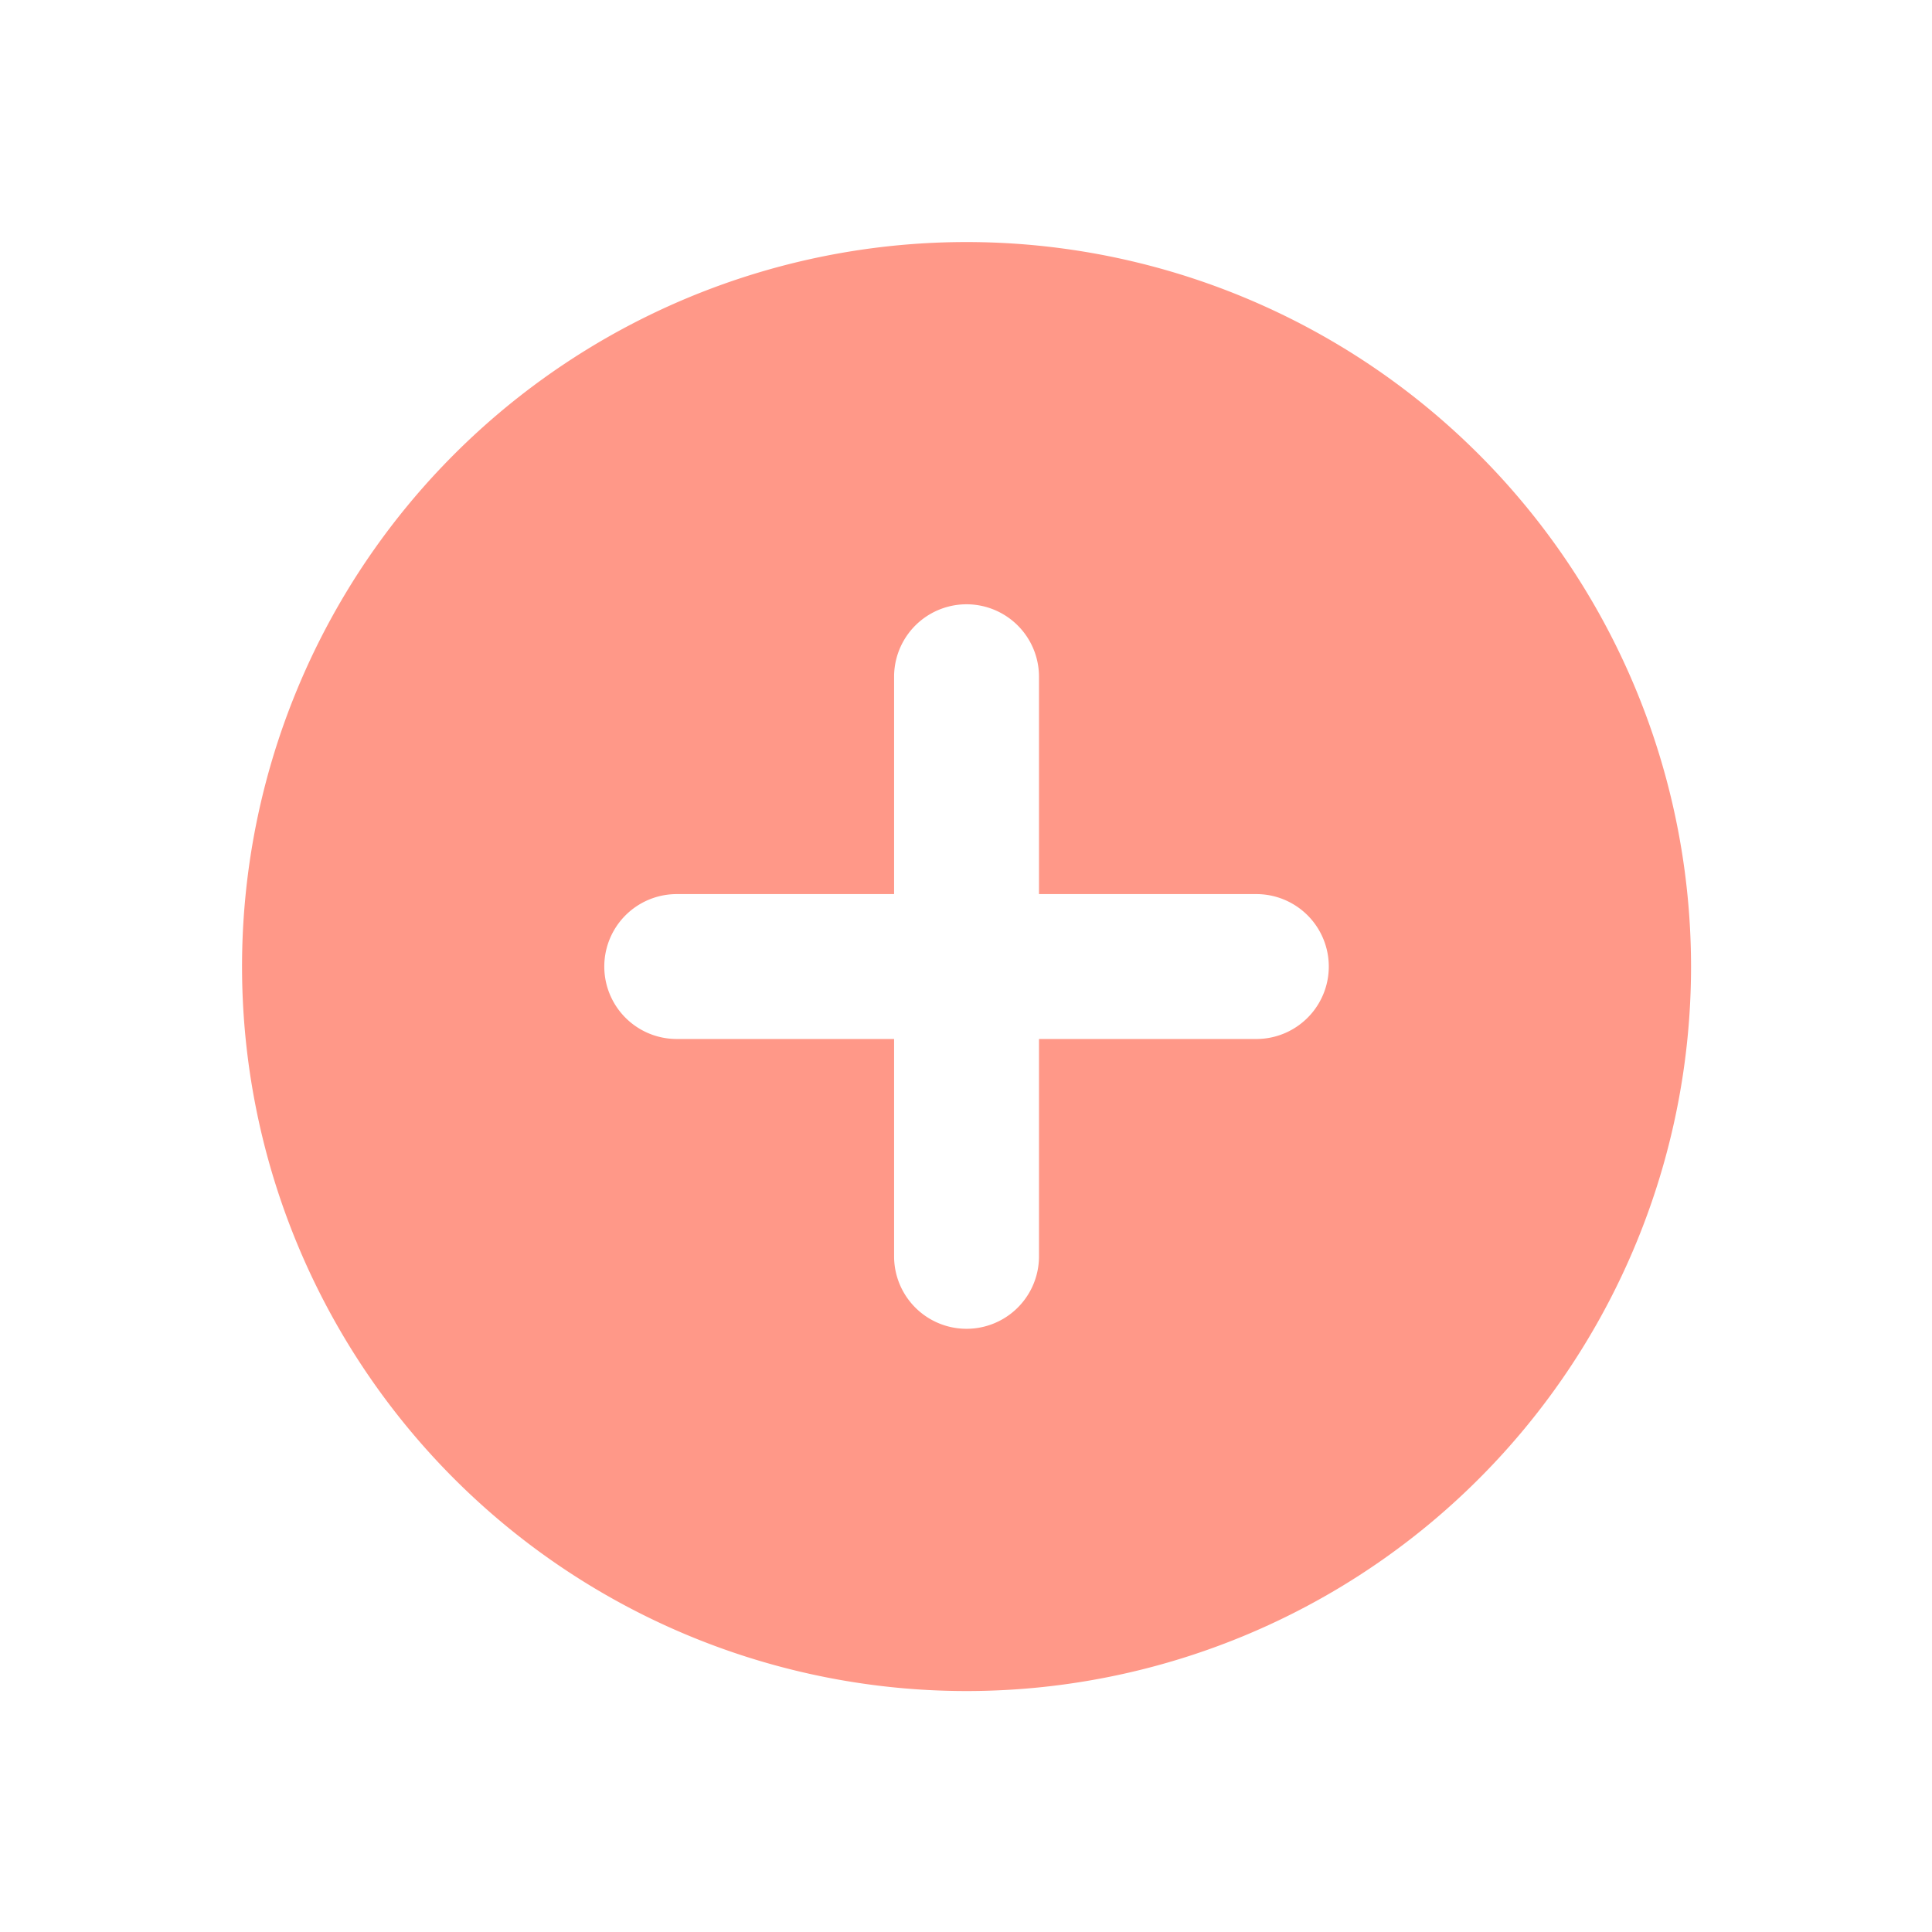 <svg xmlns="http://www.w3.org/2000/svg" width="64" height="64" viewBox="0 0 64 64">
  <g id="ADD_ITEM_64" data-name="ADD ITEM 64" transform="translate(-209 -749)">
    <g id="그룹_117" data-name="그룹 117" transform="translate(209 749)">
      <rect id="사각형_128" data-name="사각형 128" width="64" height="64" fill="none" opacity="0.4"/>
      <path id="패스_176" data-name="패스 176" d="M26,2A24,24,0,1,0,50,26,24.009,24.009,0,0,0,26,2Zm9.6,26.4H28.4v7.2a2.4,2.4,0,0,1-4.8,0V28.4H16.4a2.4,2.4,0,0,1,0-4.8h7.2V16.4a2.4,2.4,0,0,1,4.8,0v7.2h7.2a2.4,2.4,0,0,1,0,4.8Z" transform="translate(6.018 6.018)" fill="#ff9888"/>
    </g>
  </g>
</svg>
